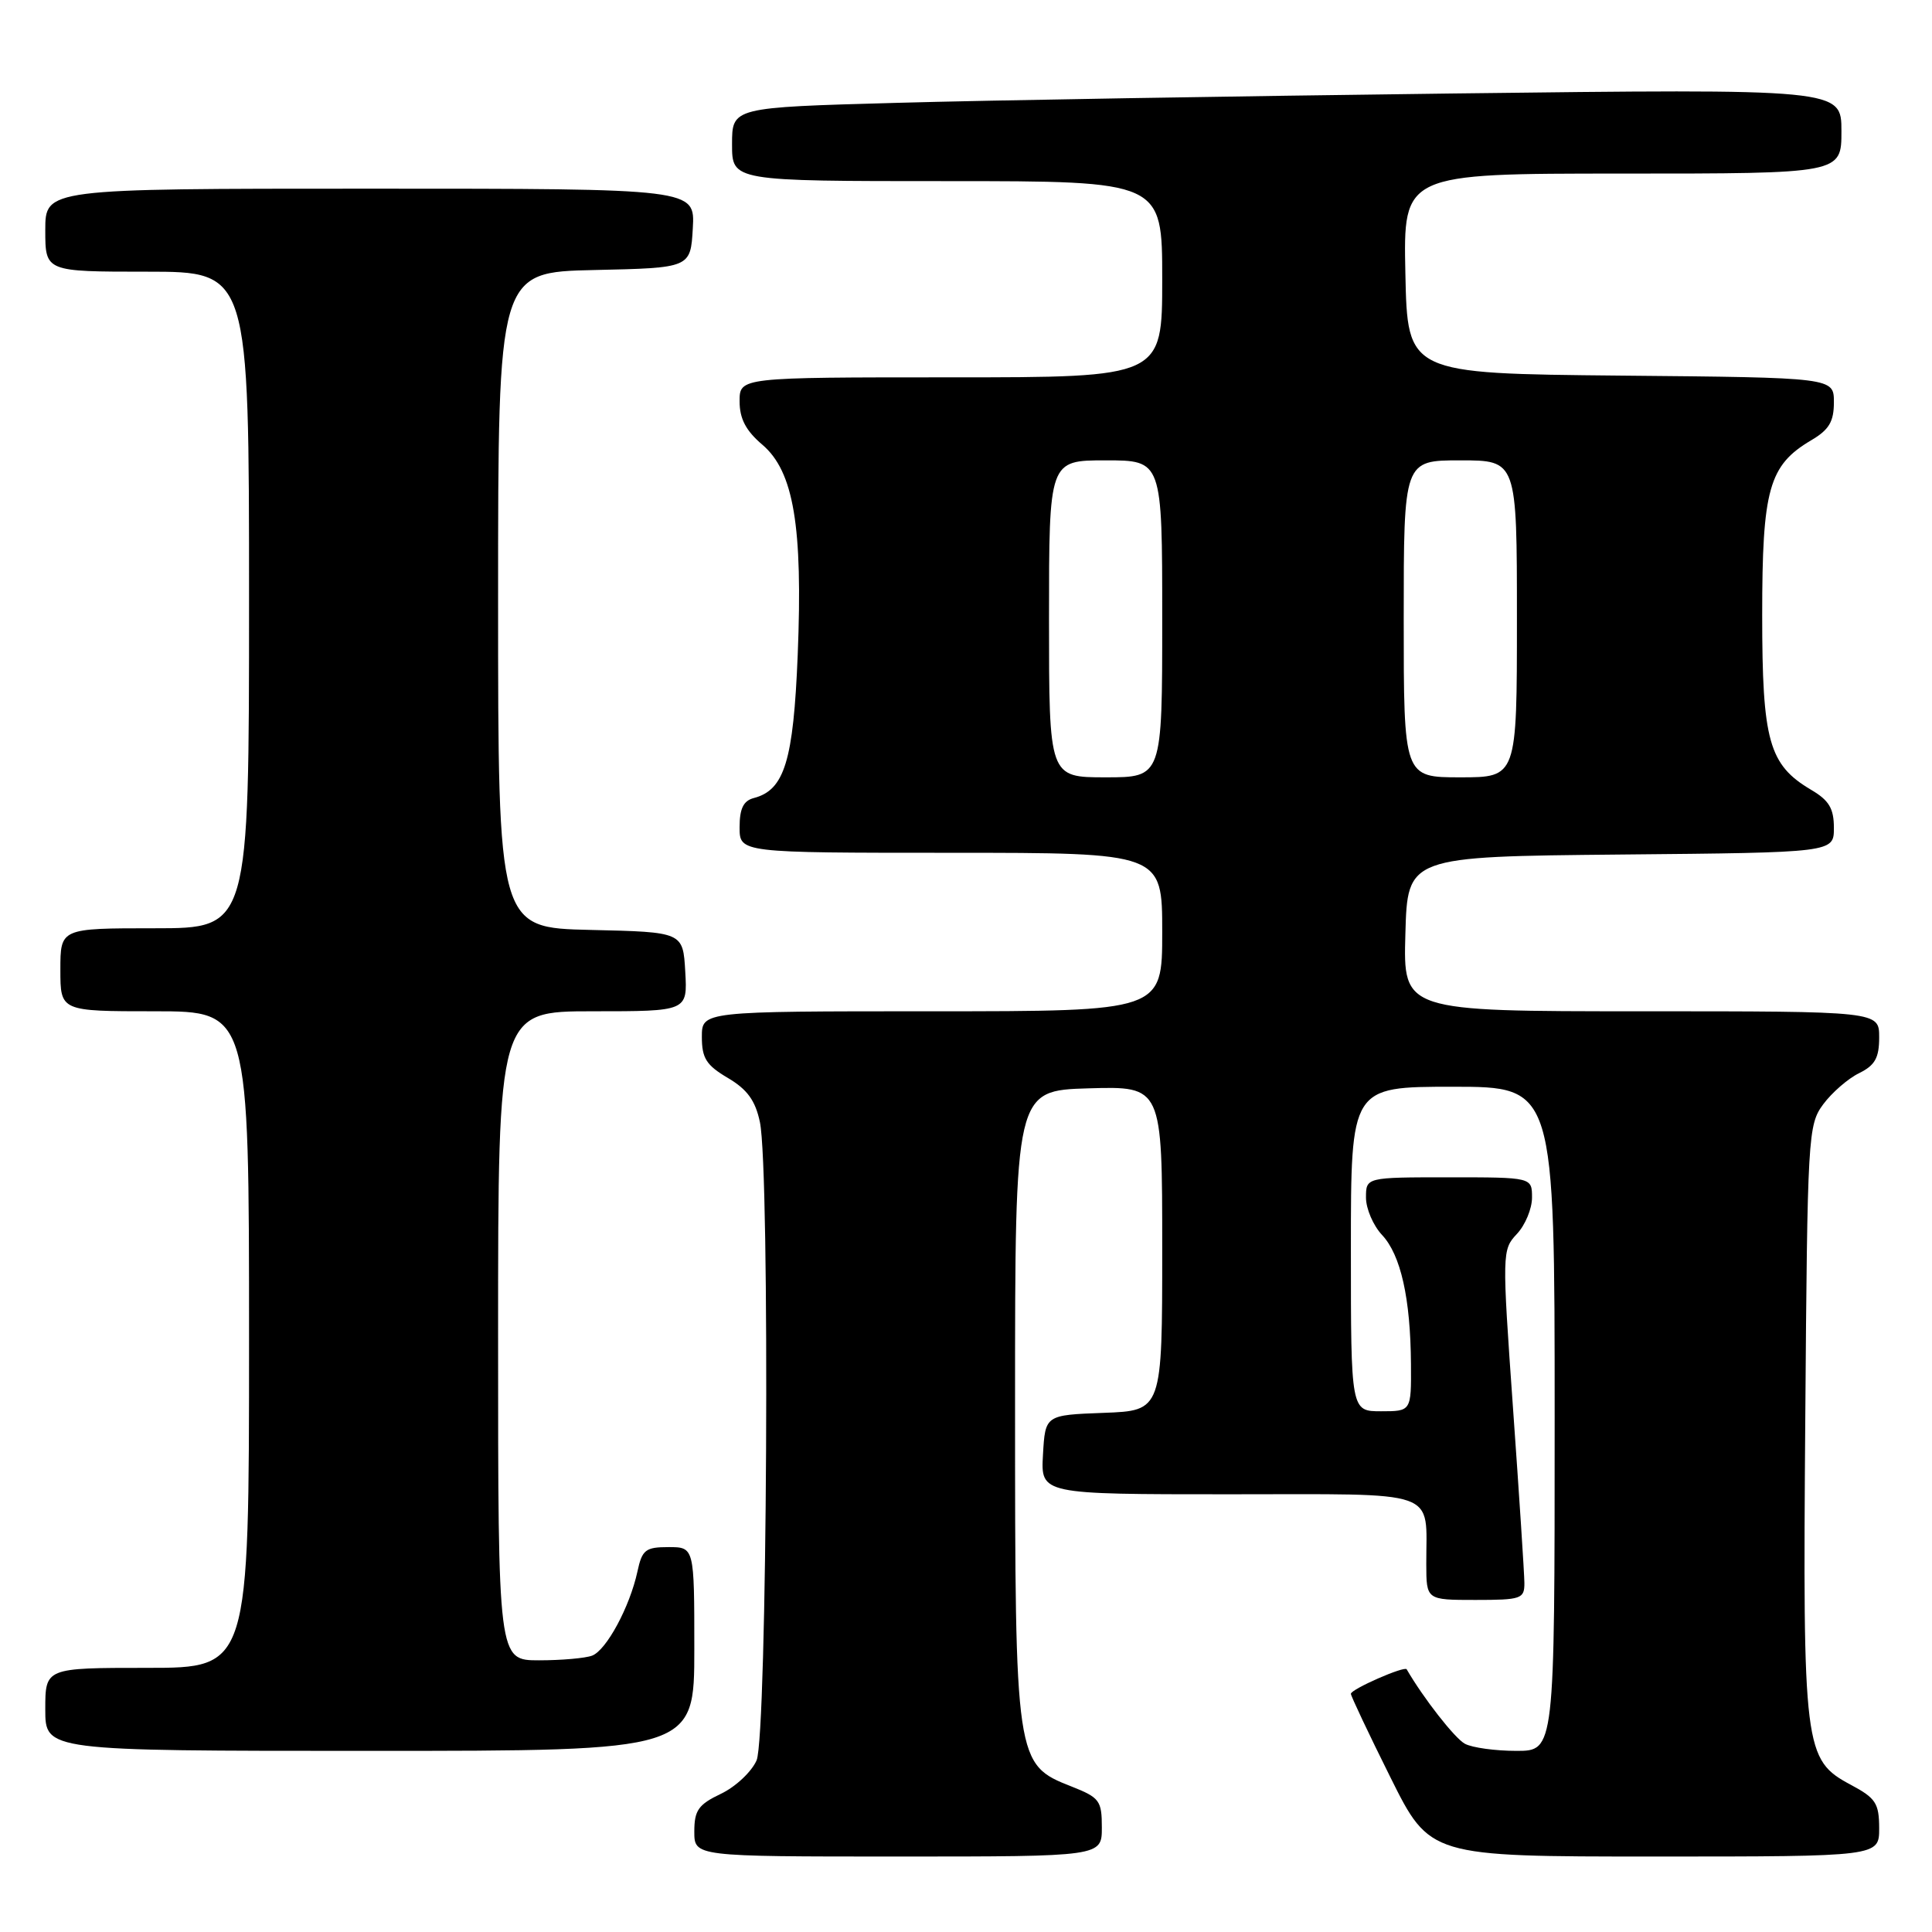 <?xml version="1.0" encoding="UTF-8" standalone="no"?>
<!DOCTYPE svg PUBLIC "-//W3C//DTD SVG 1.1//EN" "http://www.w3.org/Graphics/SVG/1.1/DTD/svg11.dtd" >
<svg xmlns="http://www.w3.org/2000/svg" xmlns:xlink="http://www.w3.org/1999/xlink" version="1.1" viewBox="0 0 256 256">
 <g >
 <path fill="currentColor"
d=" M 146.00 242.15 C 146.00 238.59 145.70 238.19 141.98 236.72 C 134.55 233.80 134.50 233.49 134.50 186.00 C 134.50 144.50 134.50 144.50 144.25 144.21 C 154.00 143.93 154.00 143.93 154.00 165.42 C 154.00 186.92 154.00 186.92 146.25 187.21 C 138.50 187.50 138.50 187.50 138.20 192.75 C 137.90 198.00 137.90 198.00 162.83 198.00 C 191.21 198.00 188.96 197.20 188.99 207.25 C 189.00 212.00 189.00 212.00 195.50 212.00 C 201.58 212.00 202.00 211.85 201.99 209.75 C 201.98 208.51 201.30 198.08 200.48 186.57 C 199.02 165.95 199.03 165.60 201.00 163.50 C 202.10 162.33 203.00 160.16 203.00 158.69 C 203.00 156.00 203.00 156.00 192.00 156.00 C 181.00 156.00 181.00 156.00 181.00 158.69 C 181.00 160.16 181.96 162.39 183.12 163.63 C 185.61 166.28 186.90 172.02 186.96 180.75 C 187.00 187.00 187.00 187.00 183.00 187.00 C 179.00 187.00 179.00 187.00 179.00 165.50 C 179.00 144.00 179.00 144.00 192.50 144.00 C 206.00 144.00 206.00 144.00 206.00 188.00 C 206.00 232.00 206.00 232.00 200.93 232.00 C 198.15 232.00 195.08 231.58 194.11 231.06 C 192.77 230.34 188.63 225.05 186.39 221.19 C 186.12 220.71 179.00 223.83 179.00 224.44 C 179.00 224.73 181.35 229.71 184.23 235.49 C 189.46 246.00 189.46 246.00 219.23 246.00 C 249.00 246.00 249.00 246.00 249.00 242.25 C 248.99 238.94 248.55 238.26 245.25 236.50 C 239.04 233.18 238.87 231.83 239.21 187.86 C 239.49 150.39 239.57 149.05 241.59 146.32 C 242.74 144.77 244.88 142.91 246.34 142.20 C 248.45 141.16 249.00 140.18 249.00 137.45 C 249.00 134.00 249.00 134.00 217.47 134.00 C 185.93 134.00 185.93 134.00 186.22 123.75 C 186.50 113.50 186.50 113.50 214.75 113.23 C 243.00 112.97 243.00 112.97 243.00 109.70 C 243.00 107.13 242.36 106.05 239.99 104.66 C 234.38 101.34 233.50 98.20 233.50 81.50 C 233.50 64.80 234.38 61.66 239.99 58.34 C 242.36 56.95 243.00 55.87 243.00 53.30 C 243.00 50.03 243.00 50.03 214.75 49.77 C 186.50 49.50 186.50 49.50 186.22 36.25 C 185.94 23.00 185.94 23.00 214.97 23.00 C 244.00 23.00 244.00 23.00 244.00 17.38 C 244.00 11.76 244.00 11.76 192.25 12.39 C 163.79 12.74 130.71 13.29 118.75 13.63 C 97.00 14.23 97.00 14.23 97.00 19.12 C 97.00 24.00 97.00 24.00 125.50 24.00 C 154.00 24.00 154.00 24.00 154.00 37.00 C 154.00 50.00 154.00 50.00 126.00 50.00 C 98.00 50.00 98.00 50.00 98.00 53.18 C 98.00 55.48 98.83 57.07 101.02 58.93 C 105.17 62.47 106.39 69.74 105.70 86.80 C 105.13 100.81 103.95 104.68 99.90 105.74 C 98.51 106.10 98.00 107.13 98.00 109.62 C 98.00 113.00 98.00 113.00 126.00 113.00 C 154.00 113.00 154.00 113.00 154.00 123.50 C 154.00 134.00 154.00 134.00 123.50 134.00 C 93.00 134.00 93.00 134.00 93.00 137.40 C 93.00 140.22 93.59 141.15 96.44 142.83 C 99.02 144.35 100.09 145.83 100.69 148.68 C 102.05 155.08 101.66 230.05 100.25 233.26 C 99.59 234.77 97.46 236.77 95.52 237.69 C 92.54 239.11 92.00 239.88 92.00 242.69 C 92.00 246.00 92.00 246.00 119.00 246.00 C 146.00 246.00 146.00 246.00 146.00 242.15 Z  M 92.00 218.50 C 92.00 205.00 92.00 205.00 88.58 205.00 C 85.53 205.00 85.08 205.35 84.46 208.25 C 83.45 212.91 80.36 218.65 78.46 219.38 C 77.57 219.72 74.40 220.00 71.42 220.00 C 66.00 220.00 66.00 220.00 66.00 177.00 C 66.00 134.00 66.00 134.00 78.55 134.00 C 91.10 134.00 91.10 134.00 90.80 128.75 C 90.50 123.50 90.50 123.50 78.25 123.22 C 66.00 122.94 66.00 122.94 66.00 79.50 C 66.00 36.06 66.00 36.06 78.75 35.78 C 91.50 35.50 91.50 35.50 91.80 30.25 C 92.10 25.00 92.10 25.00 49.05 25.00 C 6.00 25.00 6.00 25.00 6.00 30.50 C 6.00 36.00 6.00 36.00 19.50 36.00 C 33.00 36.00 33.00 36.00 33.00 79.50 C 33.00 123.00 33.00 123.00 20.50 123.00 C 8.00 123.00 8.00 123.00 8.00 128.50 C 8.00 134.00 8.00 134.00 20.50 134.00 C 33.00 134.00 33.00 134.00 33.00 177.50 C 33.00 221.00 33.00 221.00 19.50 221.00 C 6.00 221.00 6.00 221.00 6.00 226.50 C 6.00 232.00 6.00 232.00 49.00 232.00 C 92.00 232.00 92.00 232.00 92.00 218.50 Z  M 139.00 82.00 C 139.00 61.00 139.00 61.00 146.50 61.00 C 154.00 61.00 154.00 61.00 154.00 82.00 C 154.00 103.00 154.00 103.00 146.50 103.00 C 139.00 103.00 139.00 103.00 139.00 82.00 Z  M 186.00 82.00 C 186.00 61.00 186.00 61.00 193.50 61.00 C 201.00 61.00 201.00 61.00 201.00 82.00 C 201.00 103.00 201.00 103.00 193.50 103.00 C 186.00 103.00 186.00 103.00 186.00 82.00 Z "/>
</g>
</svg>